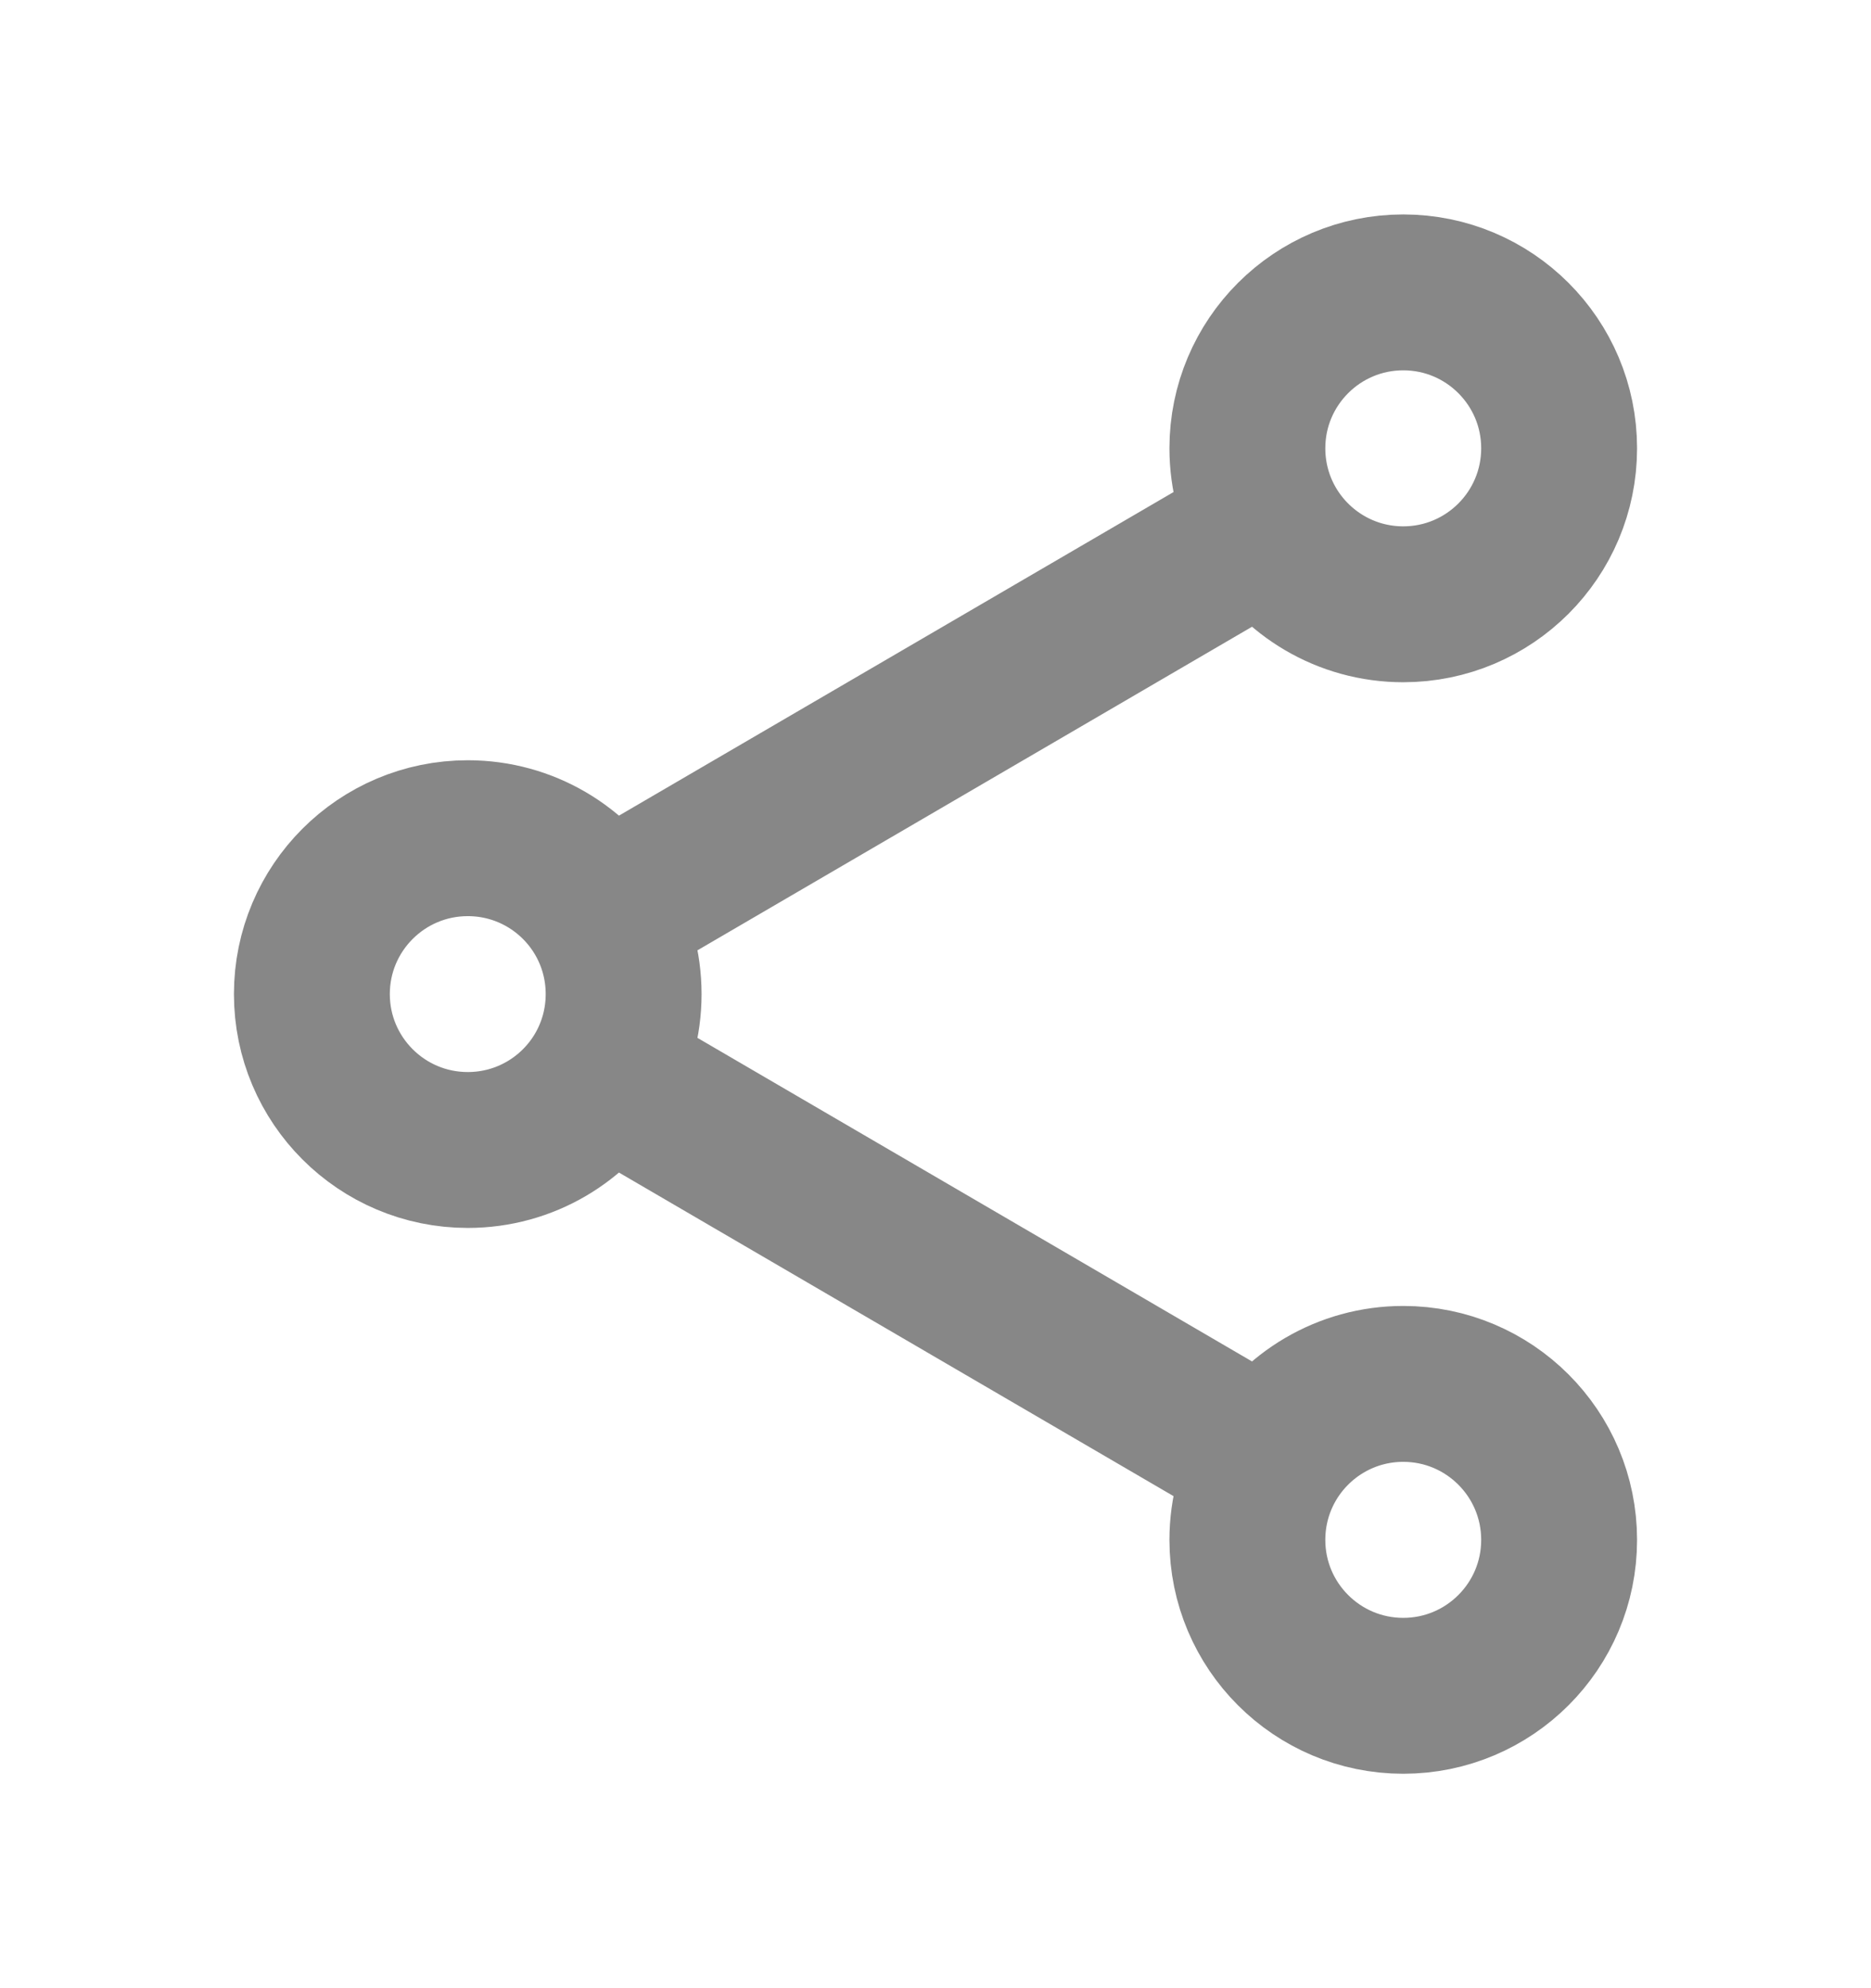 <svg width="16" height="17" viewBox="0 0 16 17" fill="none" xmlns="http://www.w3.org/2000/svg">
<g id="Icon Frame">
<path id="Vector" d="M10.848 4.505C11.079 4.901 11.509 5.167 12 5.167C12.736 5.167 13.333 4.57 13.333 3.833C13.333 3.097 12.736 2.5 12 2.5C11.264 2.5 10.667 3.097 10.667 3.833C10.667 4.078 10.733 4.308 10.848 4.505ZM10.848 4.505L5.152 7.828M5.152 7.828C4.921 7.432 4.491 7.167 4 7.167C3.264 7.167 2.667 7.764 2.667 8.5C2.667 9.236 3.264 9.833 4 9.833C4.491 9.833 4.921 9.568 5.152 9.172M5.152 7.828C5.267 8.025 5.333 8.255 5.333 8.5C5.333 8.745 5.267 8.975 5.152 9.172M5.152 9.172L10.848 12.495M10.848 12.495C11.079 12.099 11.509 11.833 12 11.833C12.736 11.833 13.333 12.43 13.333 13.167C13.333 13.903 12.736 14.5 12 14.5C11.264 14.5 10.667 13.903 10.667 13.167C10.667 12.922 10.733 12.692 10.848 12.495Z" stroke="#878787" stroke-width="1.333" stroke-linecap="round" stroke-linejoin="round"/>
</g>
</svg>
